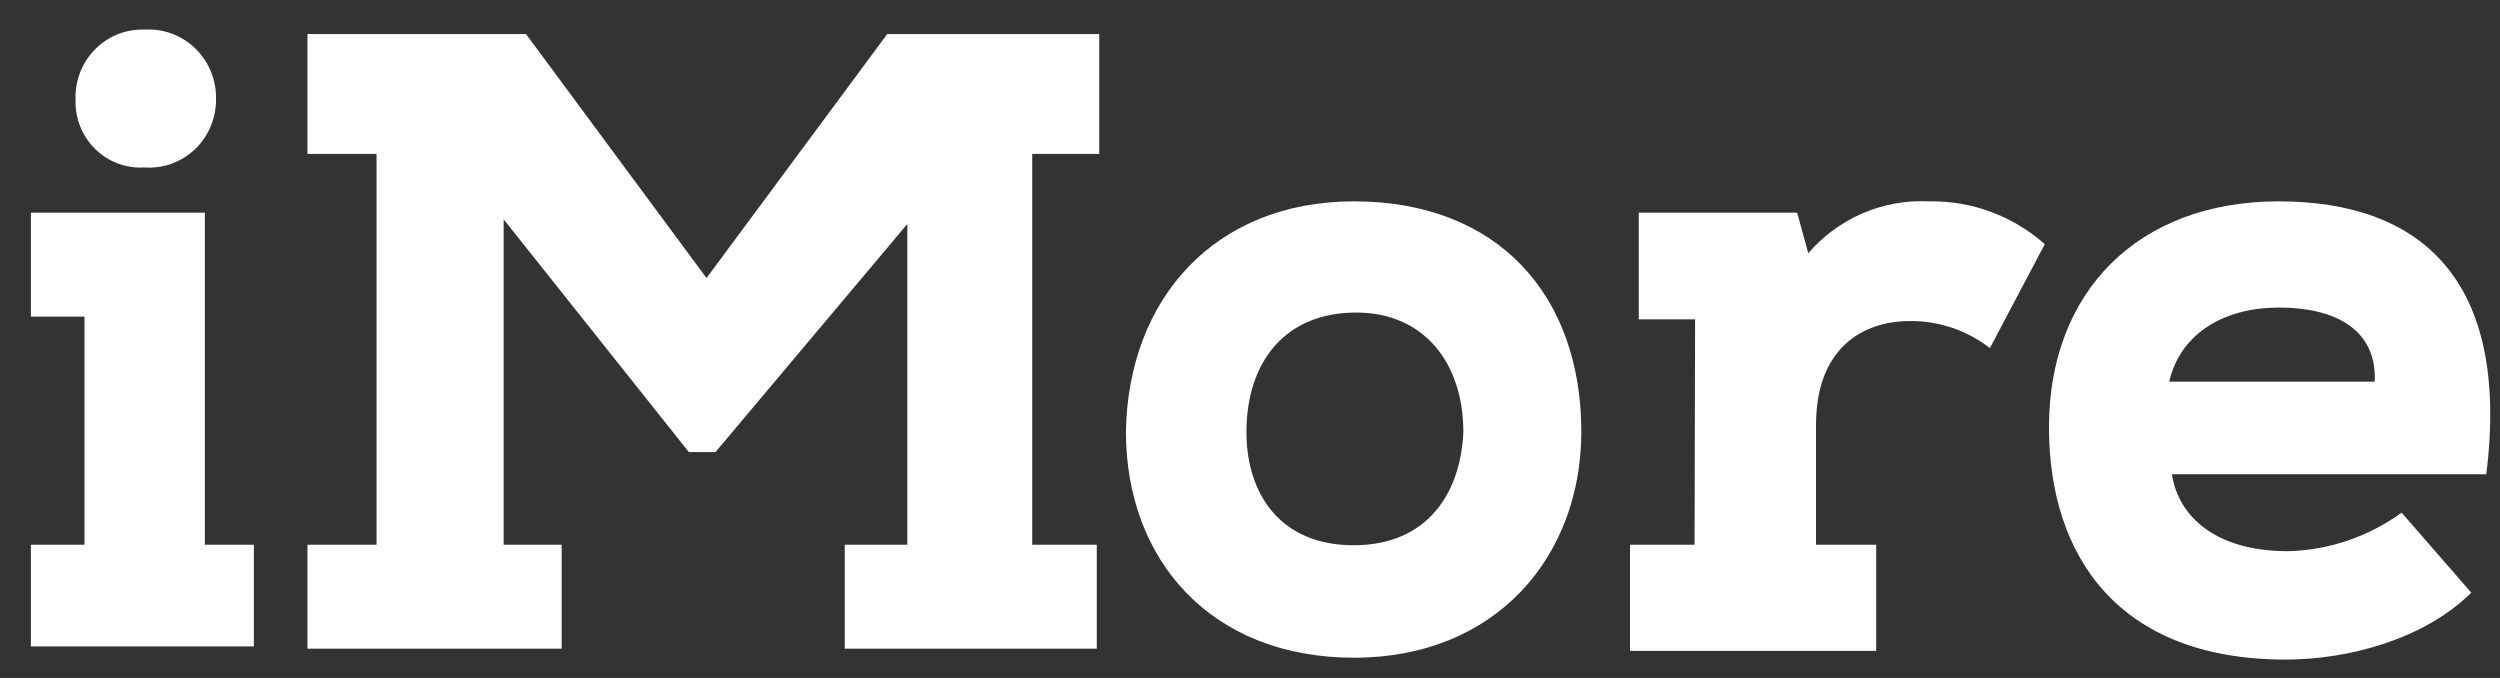 <svg width="59" height="16" viewBox="0 0 59 16" fill="none" xmlns="http://www.w3.org/2000/svg">
<rect x="0" y="0" width="59" height="16" fill="#333333" stroke="none"/>
<path d="M4.834 5.019V12.855H5.991V15.255H0.729V12.855H1.994V7.472H0.729V5.019H4.834ZM1.783 2.351C1.767 1.908 1.934 1.479 2.243 1.165C2.553 0.851 2.977 0.682 3.414 0.699C3.859 0.671 4.295 0.835 4.615 1.149C4.936 1.464 5.111 1.9 5.098 2.351C5.1 2.795 4.92 3.22 4.6 3.523C4.281 3.827 3.851 3.982 3.414 3.952C2.983 3.98 2.559 3.823 2.248 3.518C1.937 3.213 1.768 2.789 1.783 2.351ZM19.936 15.308V12.855H21.413V5.286L16.886 10.668H16.256L11.886 5.176V12.855H13.255V15.308H7.256V12.855H8.887V3.633H7.256V0.804H12.414L16.674 6.562L20.939 0.804H25.942V3.633H24.361V12.855H25.884V15.308H19.936ZM31.953 4.752C35.373 4.752 37.319 6.991 37.319 10.187C37.319 13.121 35.321 15.522 31.953 15.522C28.587 15.522 26.572 13.226 26.572 10.187C26.623 7.043 28.677 4.752 31.953 4.752ZM32.005 7.376C30.323 7.376 29.416 8.548 29.416 10.2C29.416 11.643 30.206 12.868 31.945 12.868C33.684 12.868 34.471 11.643 34.535 10.2C34.535 8.548 33.59 7.376 32.01 7.376H32.005ZM40.004 7.537H38.675V5.019H42.413L42.675 5.976C43.389 5.149 44.438 4.698 45.52 4.752C46.525 4.732 47.501 5.092 48.257 5.762L46.962 8.215C46.419 7.794 45.752 7.569 45.068 7.577C43.962 7.577 42.858 8.215 42.858 10.03V12.855H44.278V15.36H38.468V12.855H39.992L40.004 7.537ZM58.322 13.987C57.205 15.093 55.413 15.566 53.941 15.566C49.992 15.566 48.356 13.121 48.356 10.082C48.356 6.882 50.462 4.752 53.778 4.752C57.093 4.752 59.255 6.562 58.676 11.193H51.257C51.413 12.207 52.31 13.008 53.993 13.008C54.959 12.985 55.895 12.668 56.678 12.098L58.322 13.987ZM56.044 9.007C56.096 7.73 55.047 7.258 53.782 7.258C52.517 7.258 51.465 7.844 51.193 9.007H56.044Z" fill="white"/>
</svg>

